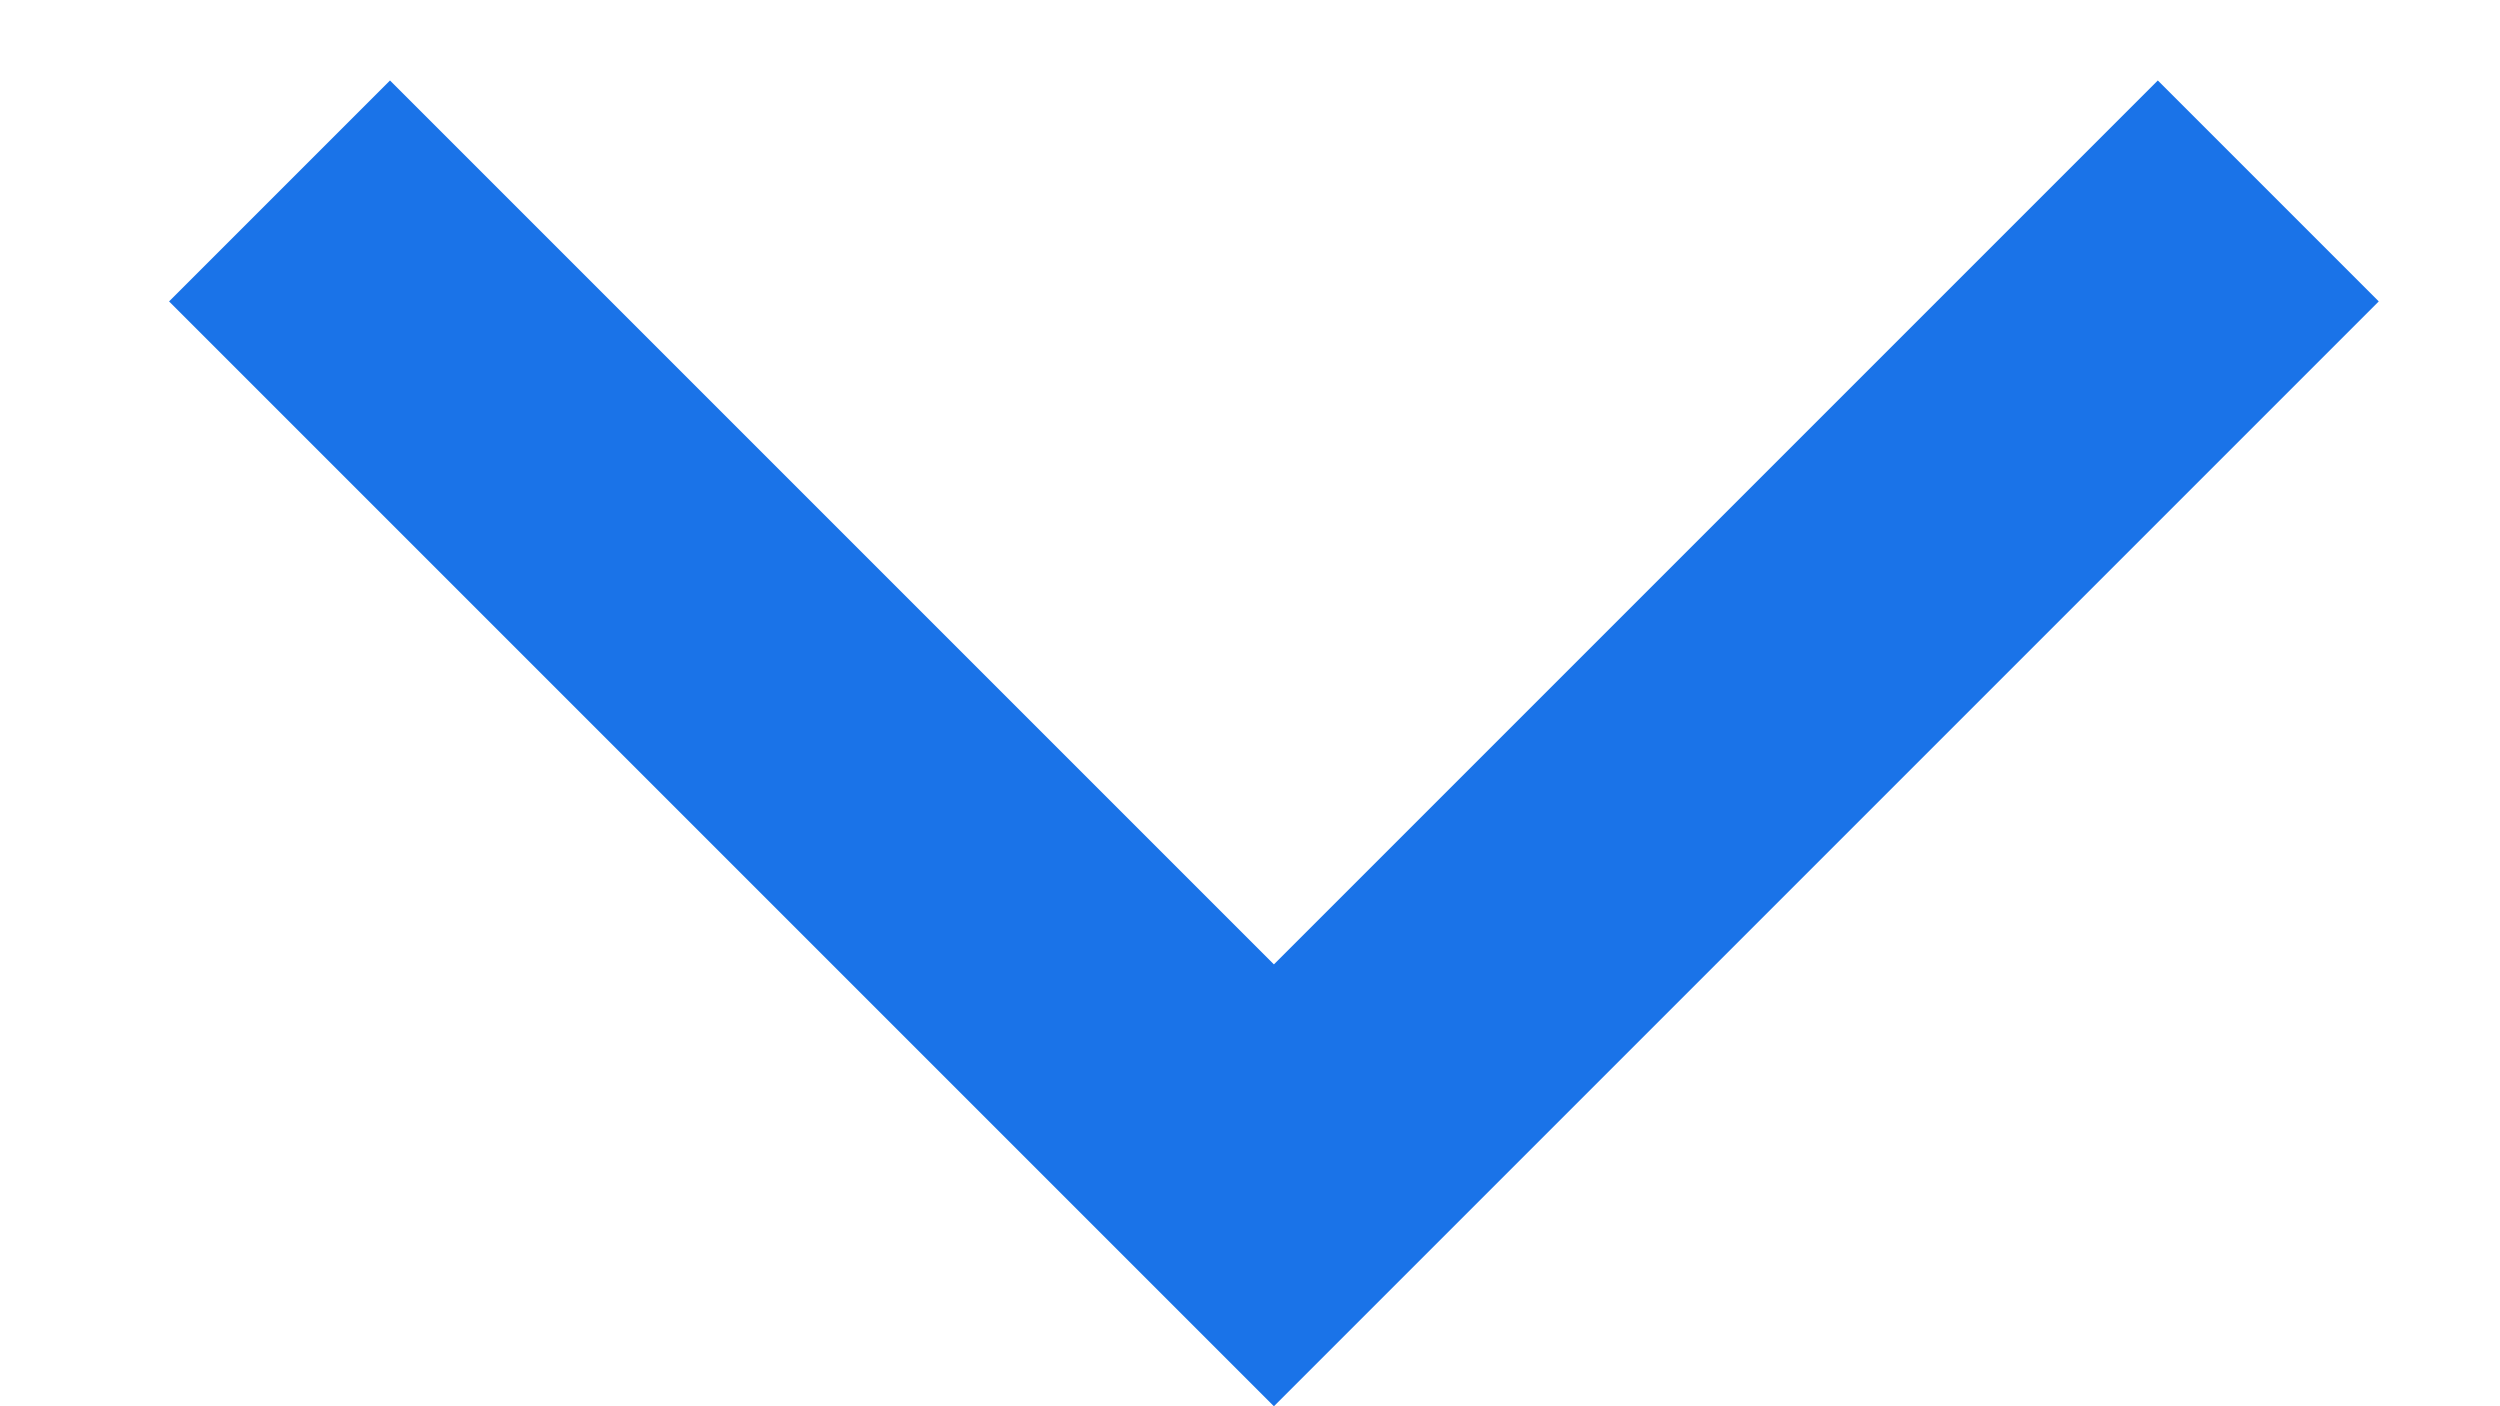 <svg width="16" height="9" viewBox="0 0 16 9" fill="none" xmlns="http://www.w3.org/2000/svg">
<g clip-path="url(#clip0_9_854)">
<g clip-path="url(#clip1_9_854)">
<g clip-path="url(#clip2_9_854)">
<path d="M2.496 0.515L1.082 1.929L8.153 9L15.224 1.929L13.81 0.515L8.153 6.172L2.496 0.515Z" fill="#1A73E8"/>
</g>
</g>
</g>
<defs>
<clipPath id="clip0_9_854">
<rect width="15" height="9" fill="white" transform="translate(0.91)"/>
</clipPath>
<clipPath id="clip1_9_854">
<rect width="15" height="9" fill="white" transform="translate(0.91)"/>
</clipPath>
<clipPath id="clip2_9_854">
<rect width="15" height="9" fill="white" transform="translate(0.91)"/>
</clipPath>
</defs>
</svg>
